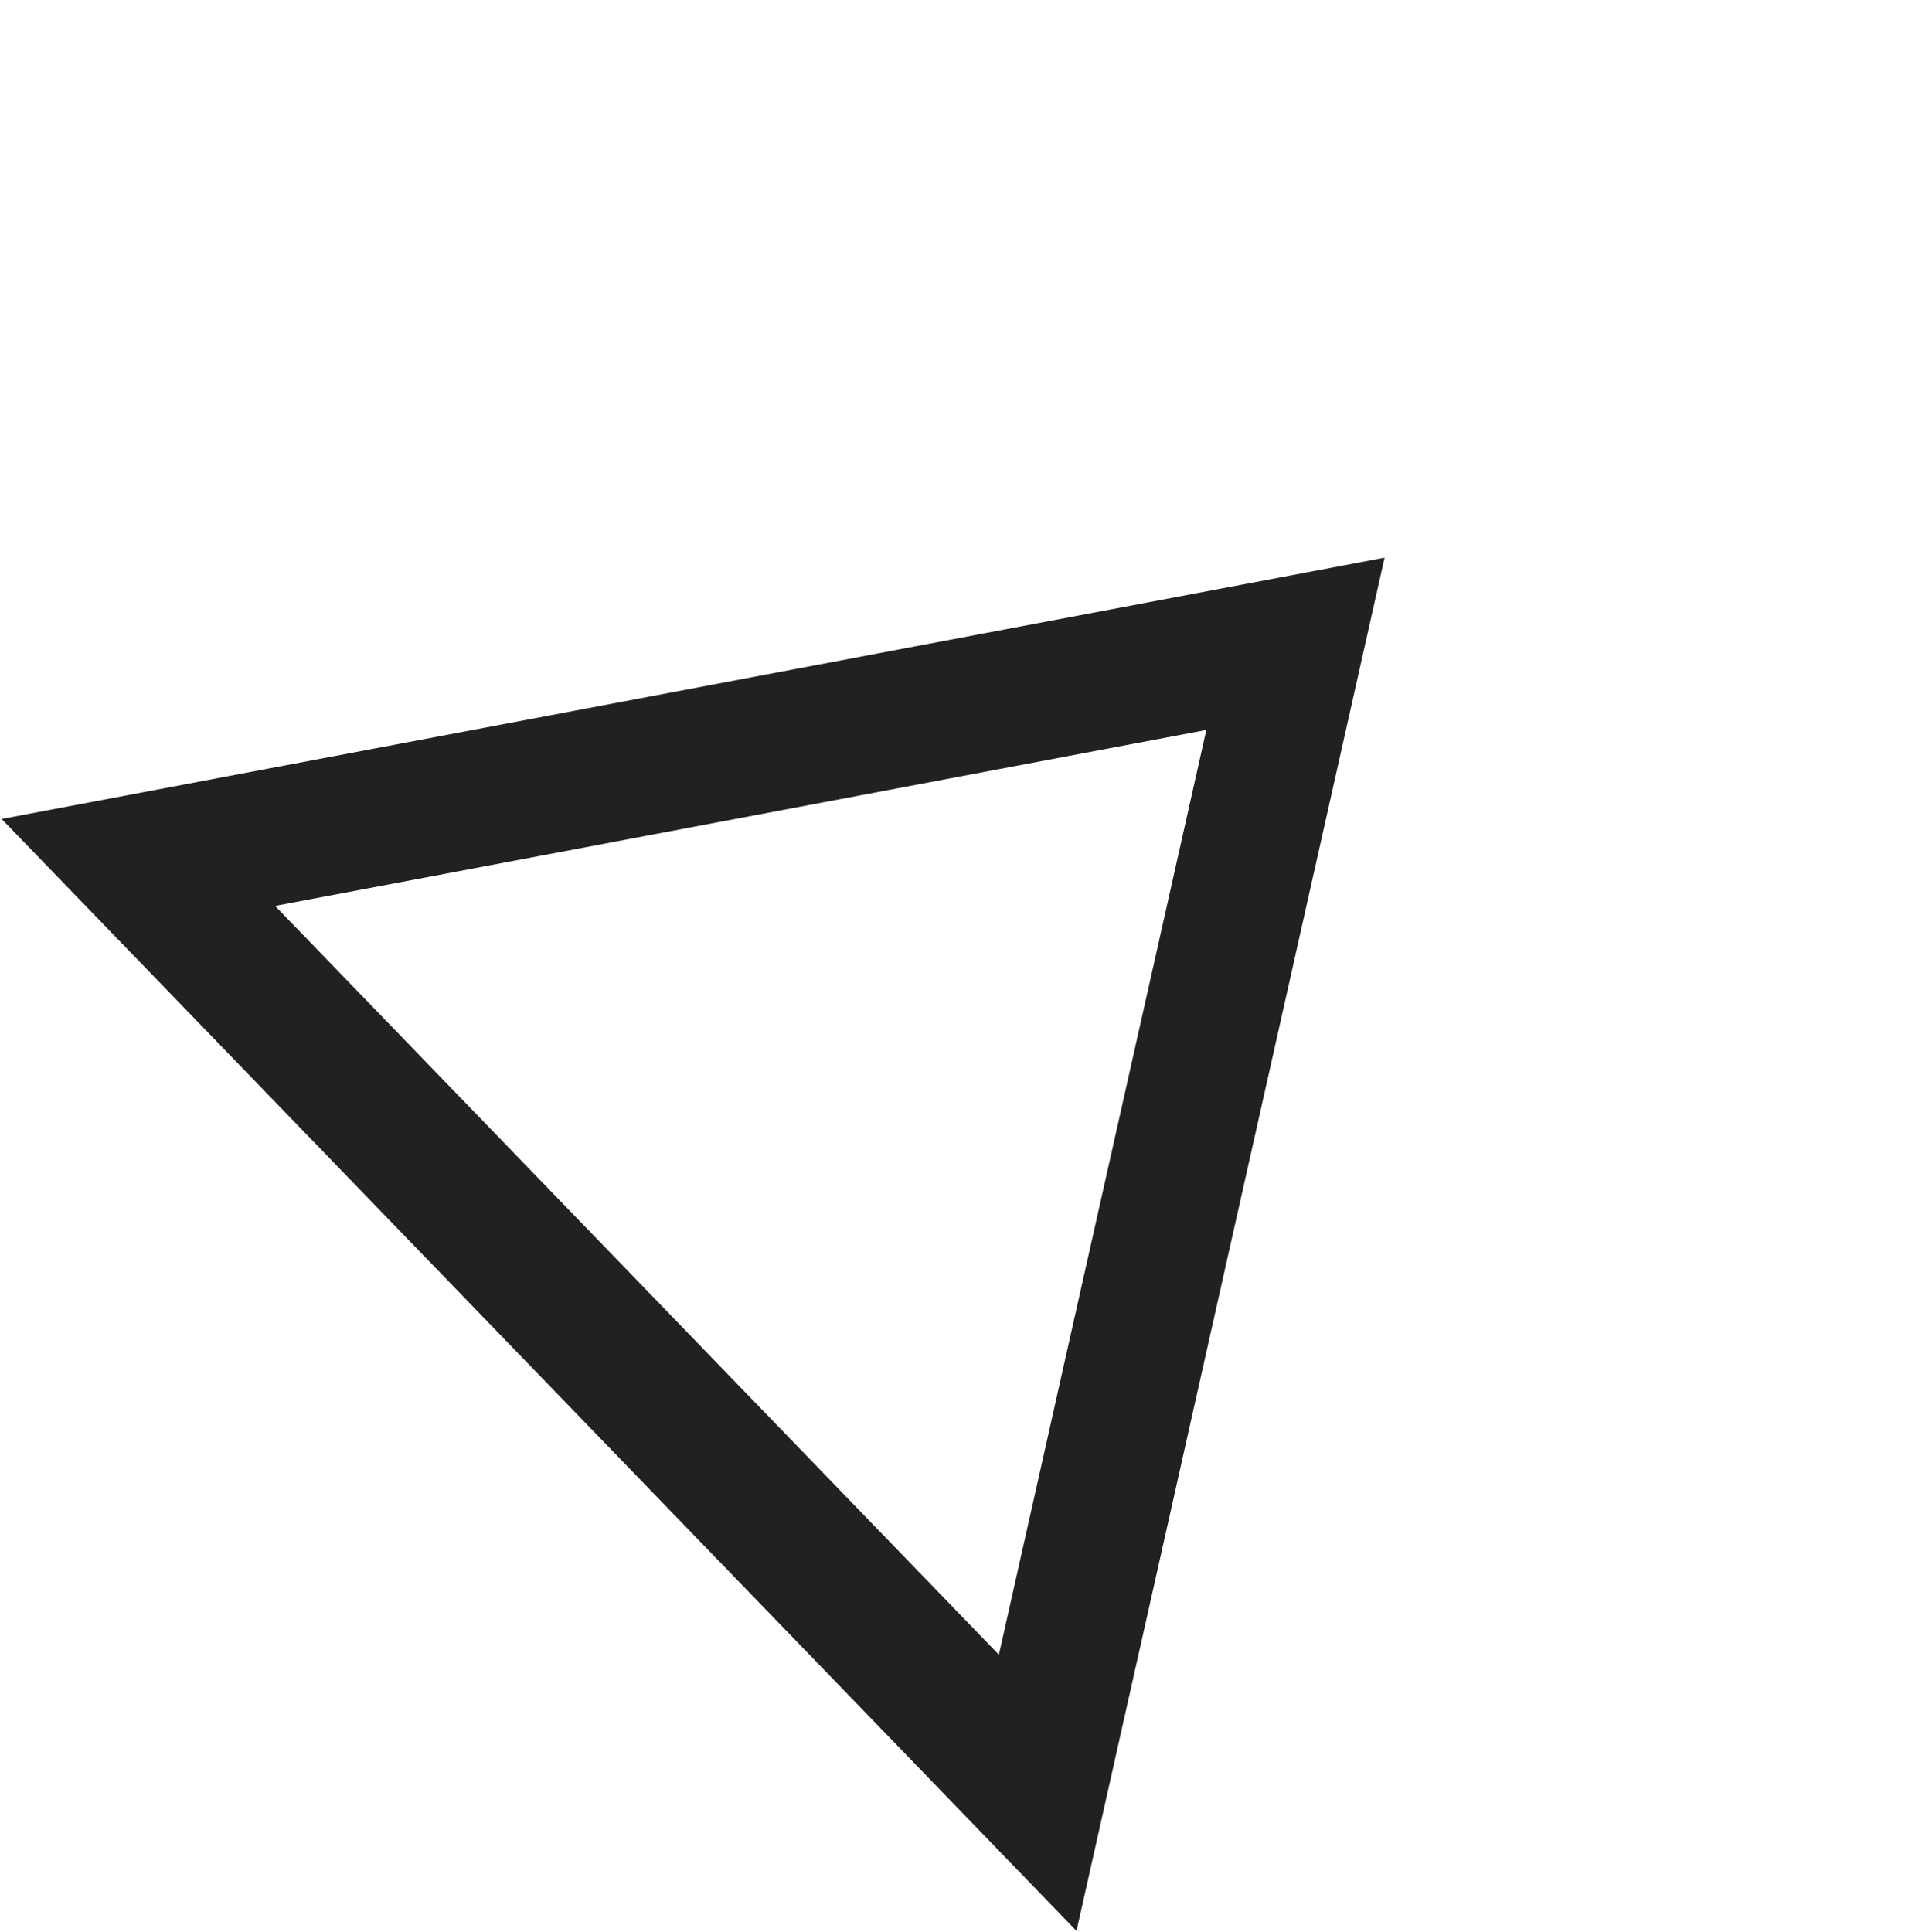 <svg width="1129" height="1135" viewBox="0 0 1129 1135" fill="none" xmlns="http://www.w3.org/2000/svg">
<path d="M81.27 506.604L760.956 378.184L609.55 1053.12L81.27 506.604Z" stroke="#212121" stroke-width="80"/>
</svg>
